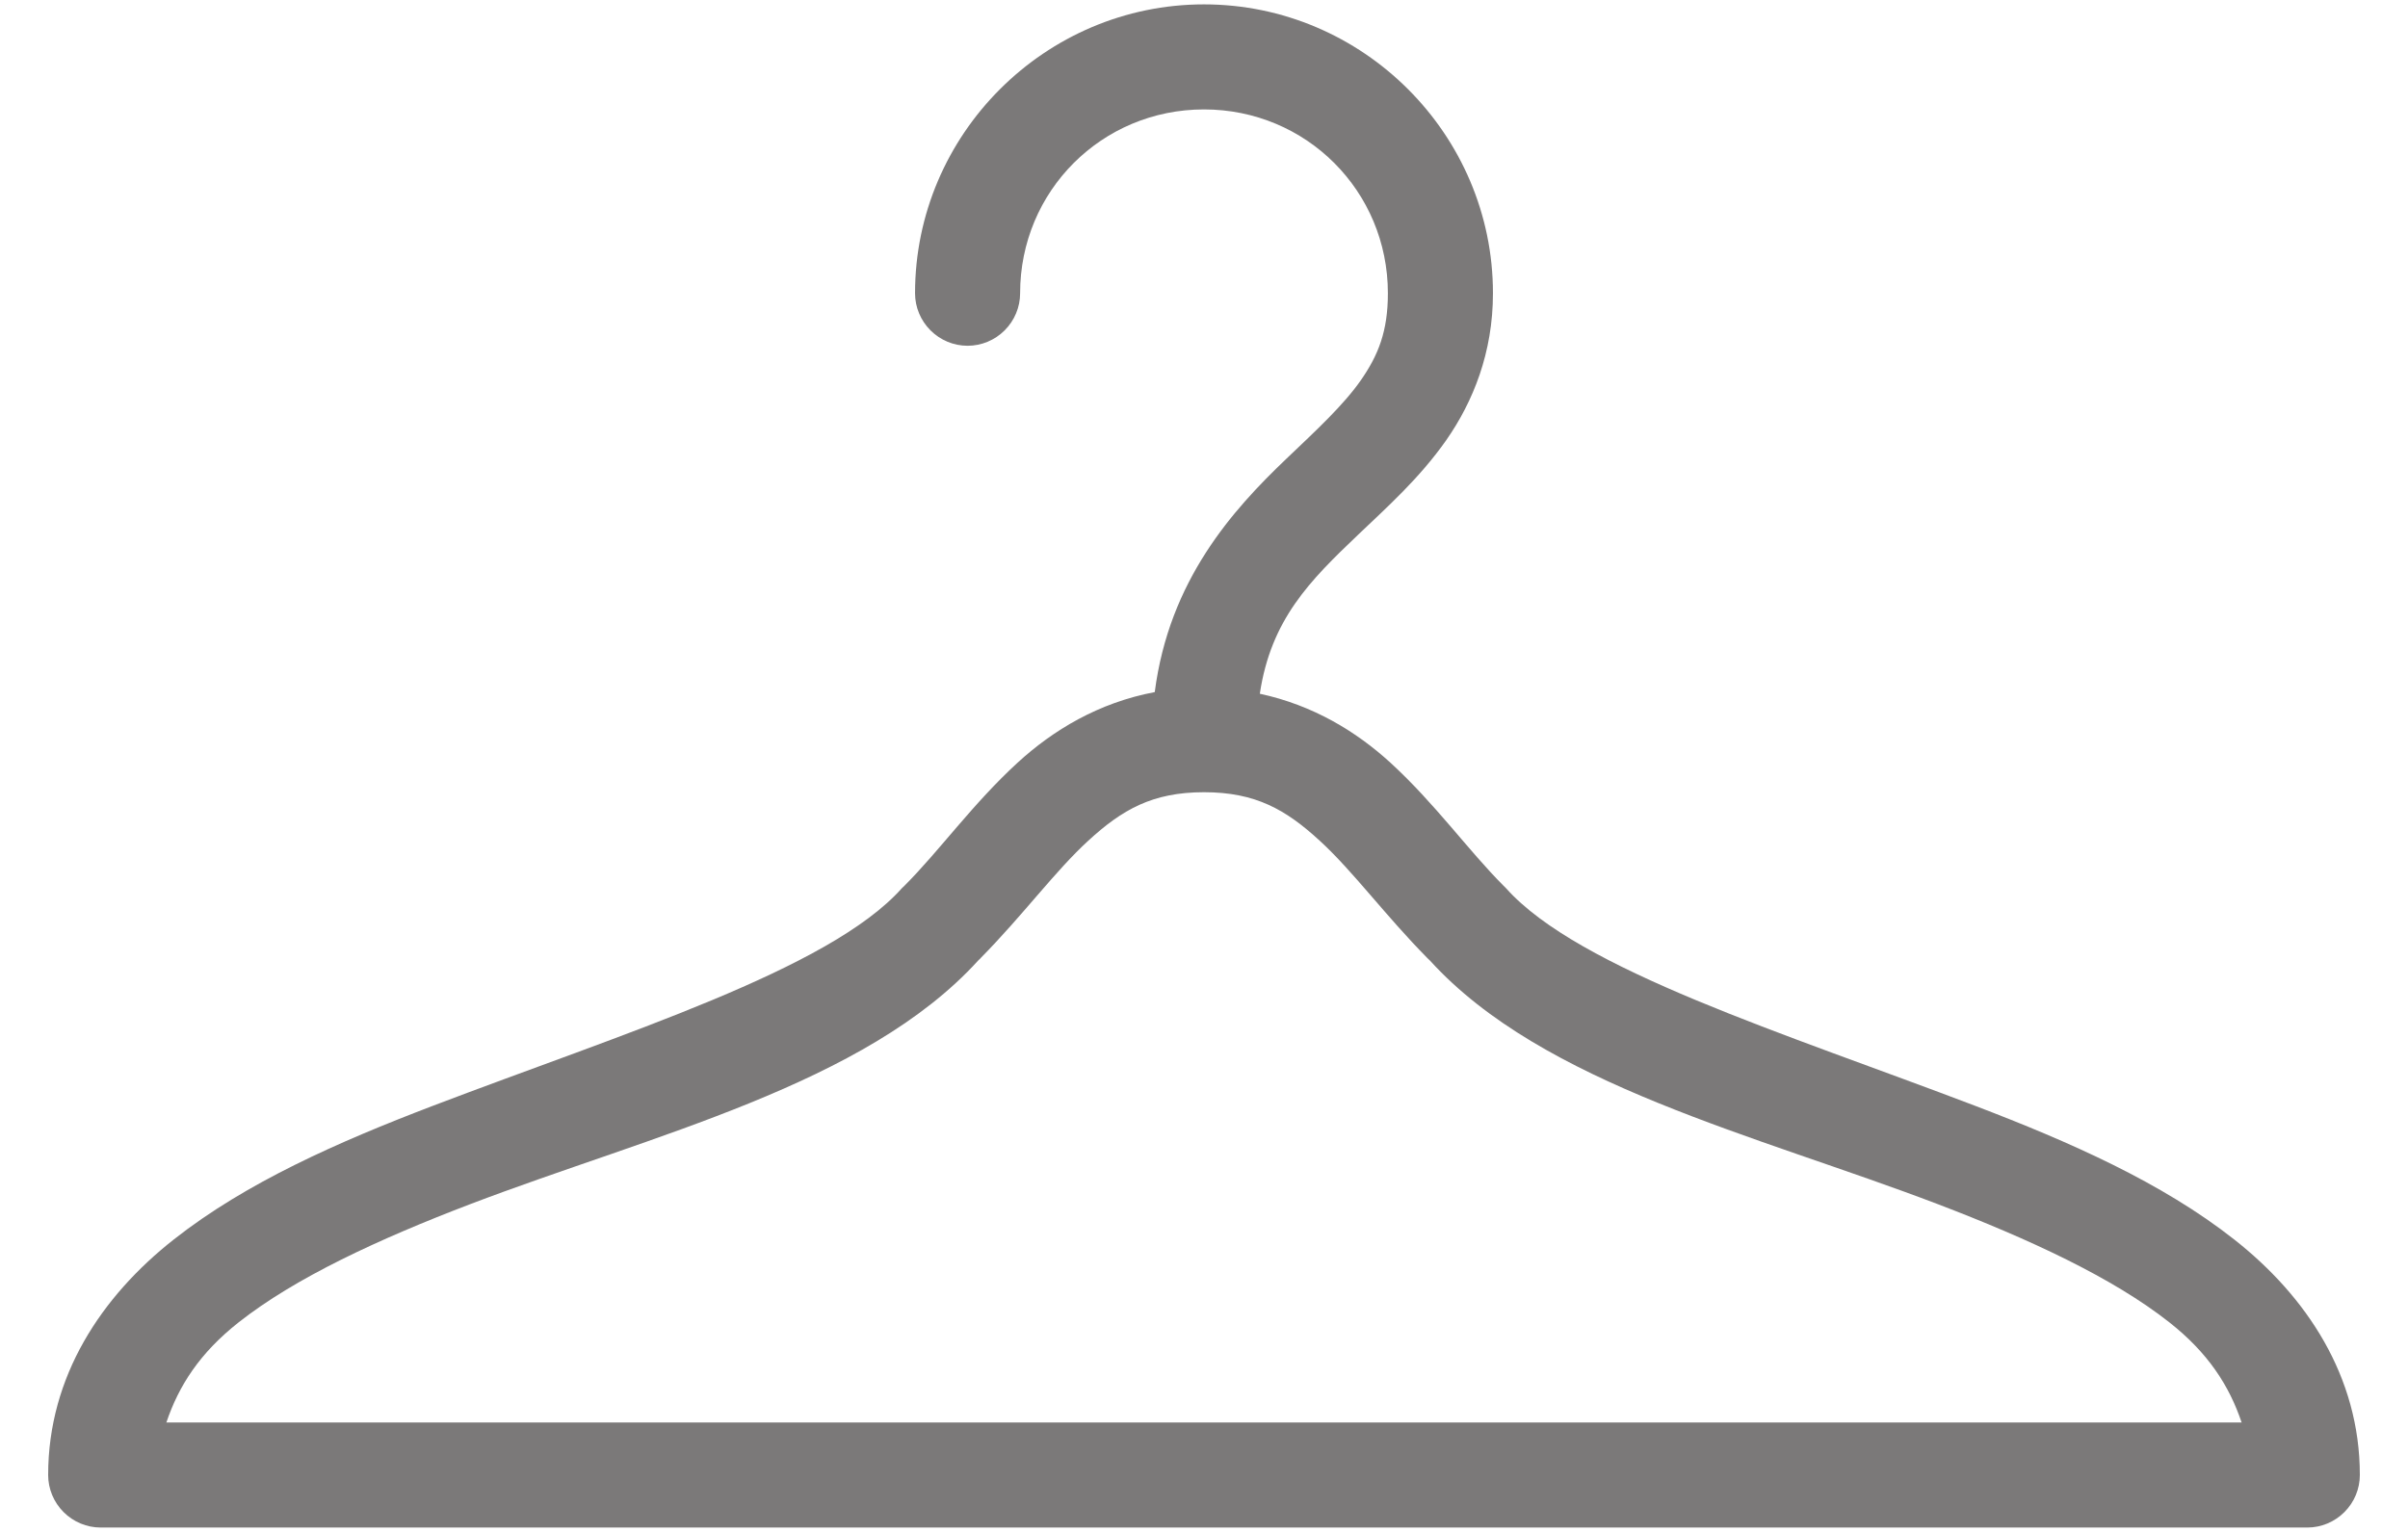 <svg width="22" height="14" viewBox="0 0 22 14" fill="none" xmlns="http://www.w3.org/2000/svg">
<path d="M11 0.04C9.548 0.04 8.36 1.228 8.36 2.68C8.36 2.807 8.411 2.929 8.501 3.019C8.591 3.109 8.713 3.16 8.84 3.16C8.967 3.16 9.089 3.109 9.179 3.019C9.269 2.929 9.32 2.807 9.32 2.68C9.32 1.746 10.066 1 11 1C11.934 1 12.68 1.746 12.68 2.68C12.68 3.029 12.592 3.246 12.433 3.475C12.273 3.704 12.027 3.931 11.75 4.195C11.263 4.66 10.682 5.302 10.55 6.325C10.035 6.422 9.62 6.674 9.297 6.97C8.886 7.347 8.585 7.773 8.263 8.095C8.255 8.102 8.247 8.11 8.24 8.117C7.576 8.862 5.699 9.441 3.957 10.105C3.087 10.437 2.247 10.808 1.587 11.328C0.928 11.847 0.44 12.577 0.44 13.48C0.44 13.607 0.491 13.729 0.581 13.819C0.671 13.909 0.793 13.96 0.92 13.96H21.08C21.207 13.96 21.329 13.909 21.419 13.819C21.509 13.729 21.56 13.607 21.56 13.48C21.56 12.577 21.072 11.847 20.413 11.328C19.753 10.808 18.913 10.437 18.043 10.105C16.301 9.441 14.424 8.862 13.76 8.118C13.753 8.11 13.745 8.102 13.737 8.095C13.415 7.773 13.114 7.347 12.703 6.97C12.392 6.686 11.998 6.445 11.51 6.34C11.612 5.66 11.967 5.307 12.41 4.885C12.673 4.634 12.967 4.373 13.213 4.023C13.458 3.672 13.64 3.223 13.64 2.68C13.64 1.228 12.452 0.04 11 0.04ZM11 7.24C11.472 7.24 11.749 7.4 12.057 7.683C12.359 7.959 12.655 8.365 13.04 8.755C13.047 8.763 13.056 8.77 13.063 8.777C14.096 9.914 16.041 10.37 17.705 11.005C18.543 11.325 19.304 11.678 19.82 12.085C20.174 12.364 20.367 12.664 20.48 13H1.52C1.633 12.664 1.826 12.364 2.18 12.085C2.696 11.678 3.457 11.325 4.295 11.005C5.96 10.37 7.904 9.914 8.937 8.778C8.942 8.772 8.948 8.768 8.953 8.763L8.96 8.755C9.345 8.365 9.641 7.959 9.943 7.683C10.251 7.4 10.528 7.24 11 7.24Z" fill="#7B7979"/>
</svg>
